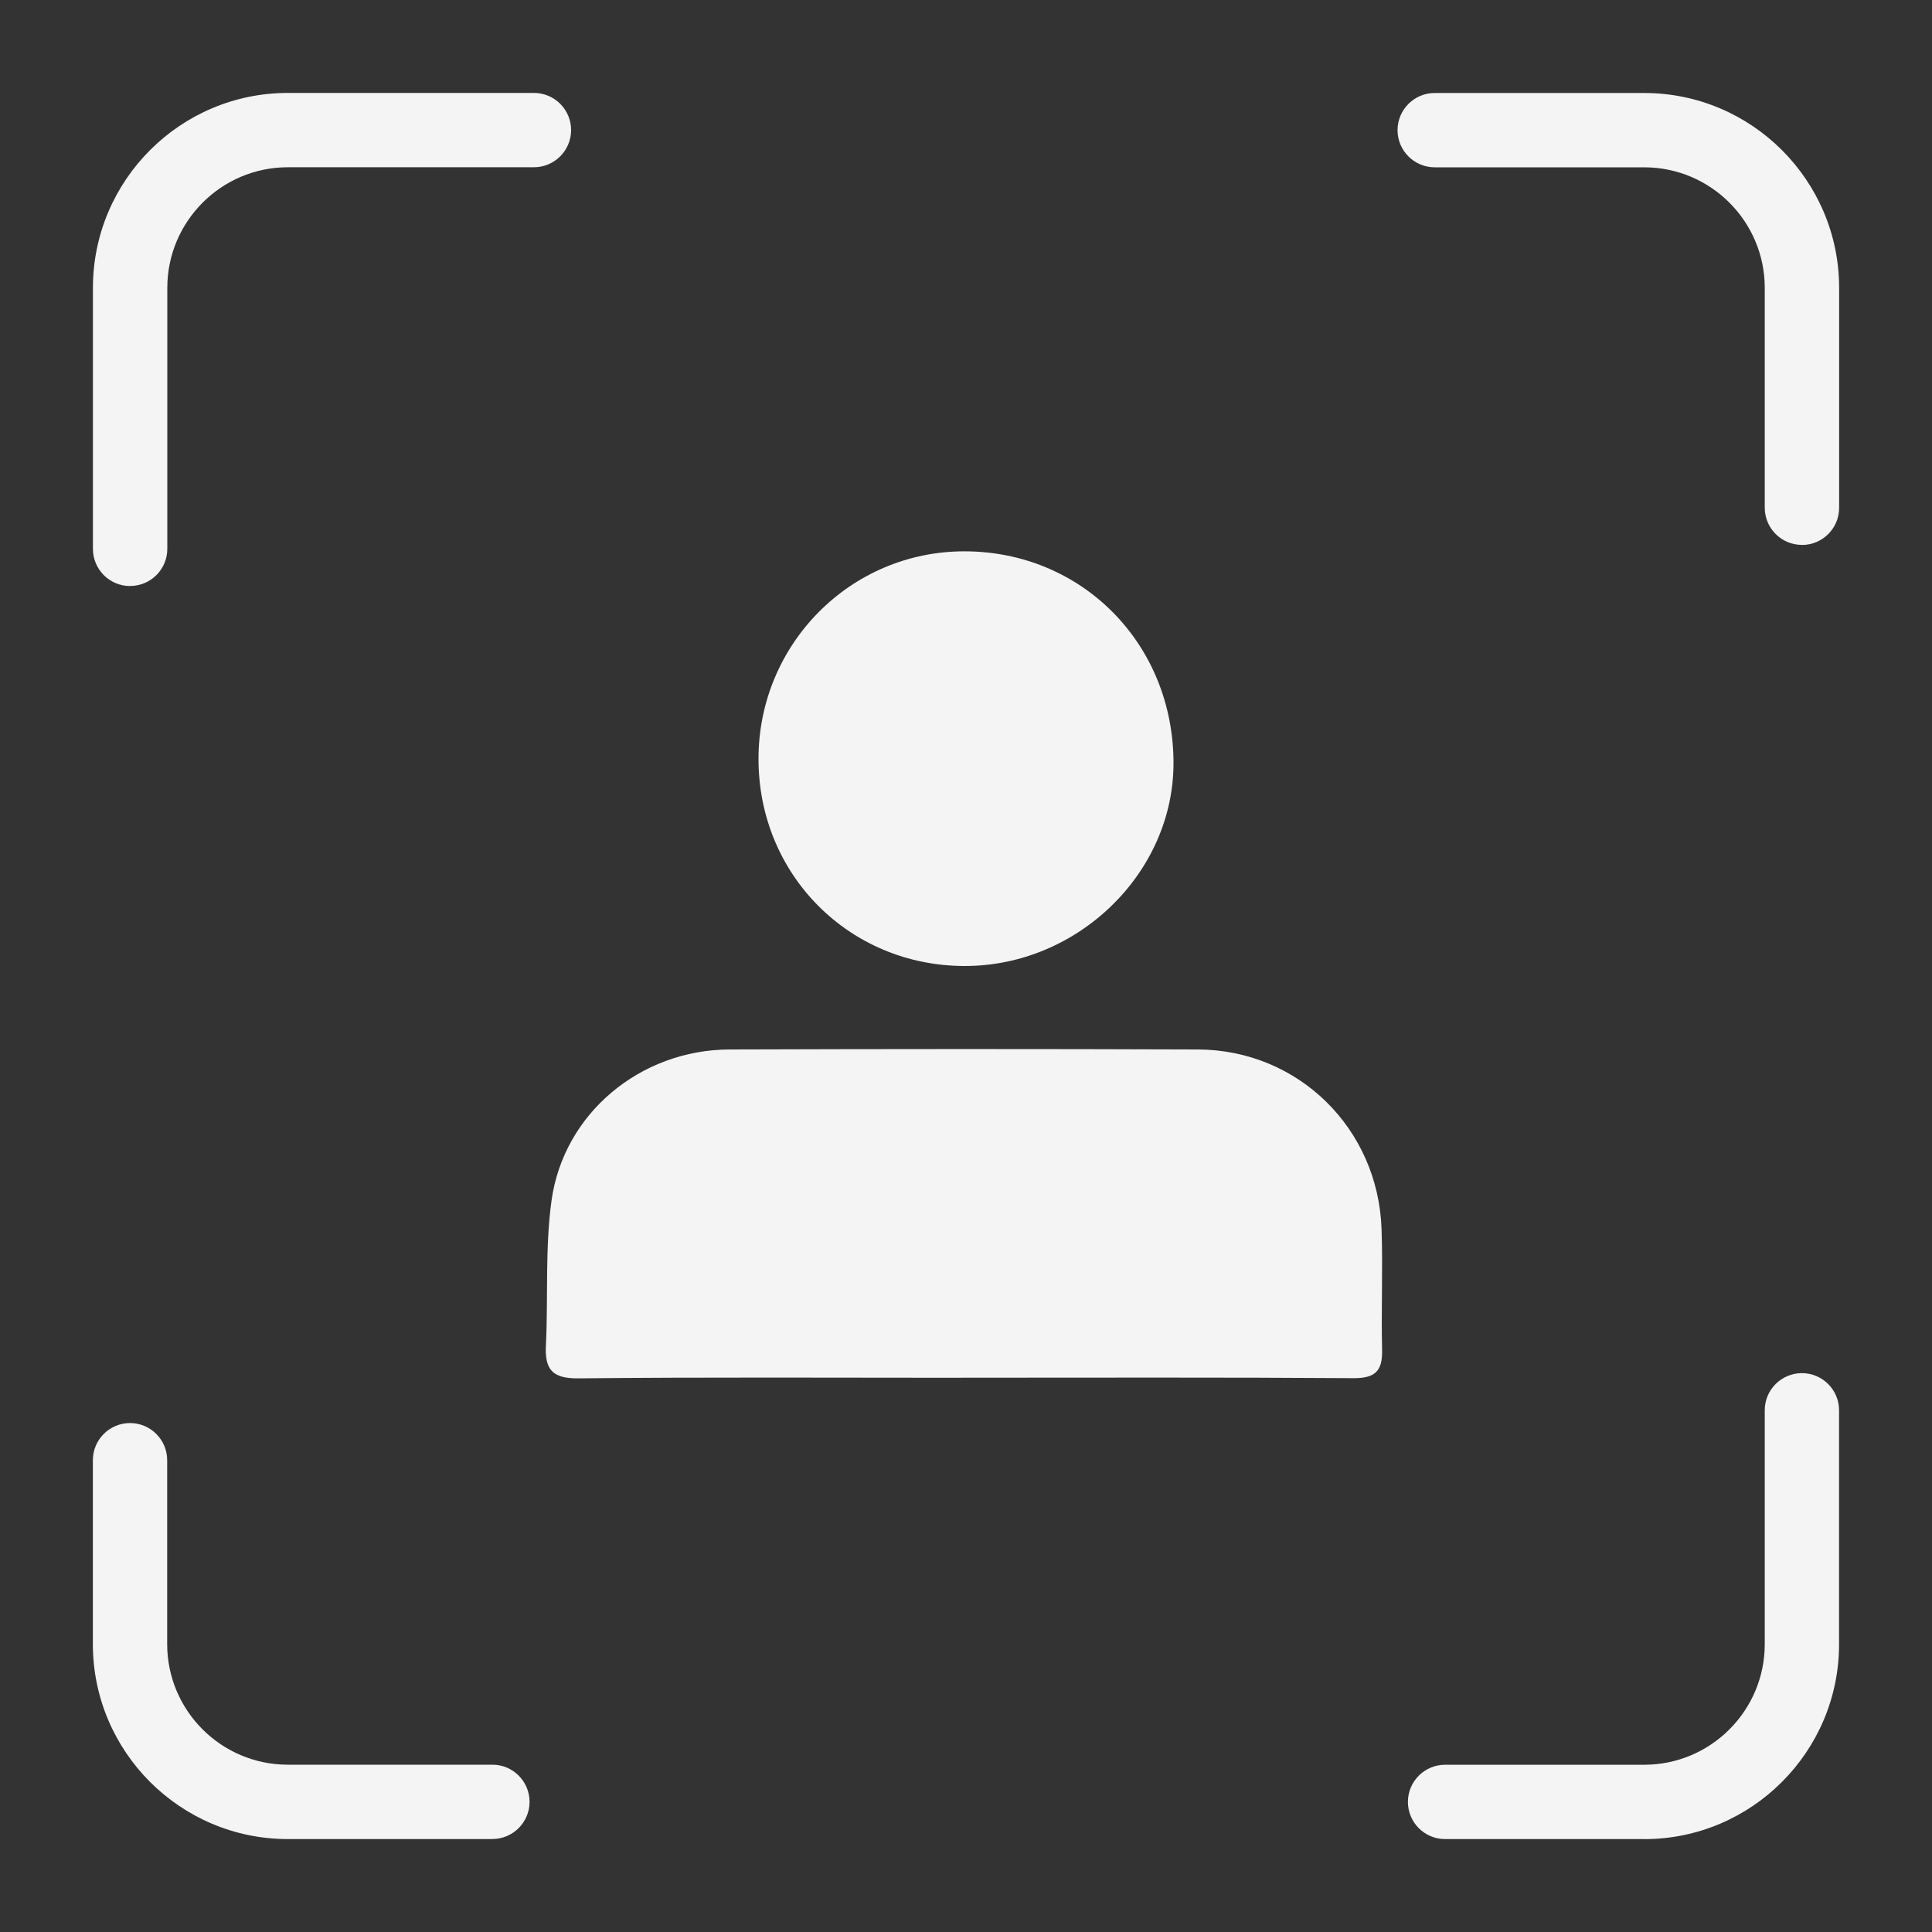 <?xml version="1.0" encoding="UTF-8"?>
<svg id="OBJECTS" xmlns="http://www.w3.org/2000/svg" viewBox="0 0 300 300">
  <rect x="0" y="0" width="300" height="300" fill="#333333" stroke="none"/>
  <defs>
    <style>
      .cls-1 {
        fill: #f4f4f4;
      }

      .cls-1, .cls-2 {
        stroke-width: 0px;
      }

      .cls-2 {
        fill: #f4f4f4;
      }
    </style>
  </defs>
  <g>
    <path class="cls-1" d="M149.34,213.94c-19.85,0-39.7-.11-59.54.09-4.07.04-5.22-1.4-5.03-5.15.36-7.48-.15-15.07.87-22.45,1.88-13.57,13.82-23.42,27.64-23.47,24.24-.08,48.48-.09,72.73,0,15.58.06,28.01,12.26,28.52,27.94.21,6.23-.07,12.48.08,18.71.08,3.27-1.06,4.41-4.44,4.39-20.27-.14-40.55-.07-60.82-.07Z"/>
    <path class="cls-1" d="M117.78,117.84c0-17.83,14.31-32.28,32.06-32.23,18.22.05,32.35,14.39,32.38,32.83.03,17.13-14.88,31.57-32.41,31.56-17.92,0-32.04-14.17-32.03-32.16Z"/>
  </g>
  <g>
    <path class="cls-2" d="M20.2,91c-3.19,0-5.77-2.59-5.77-5.77v-40.53c0-16.69,13.58-30.27,30.27-30.27h38.21c3.19,0,5.77,2.59,5.77,5.77s-2.59,5.77-5.77,5.77h-38.21c-10.32,0-18.72,8.4-18.72,18.72v40.53c0,3.19-2.59,5.77-5.77,5.77Z"/>
    <path class="cls-2" d="M76.47,285.57h-31.78c-16.69,0-30.27-13.58-30.27-30.27v-28.56c0-3.19,2.59-5.77,5.77-5.77s5.77,2.59,5.77,5.77v28.56c0,10.32,8.4,18.72,18.72,18.72h31.78c3.19,0,5.77,2.59,5.77,5.77s-2.59,5.77-5.77,5.77Z"/>
    <path class="cls-2" d="M255.31,285.57h-30.92c-3.19,0-5.77-2.59-5.77-5.77s2.59-5.77,5.77-5.77h30.92c10.32,0,18.72-8.4,18.72-18.72v-36.32c0-3.19,2.59-5.77,5.77-5.77s5.77,2.59,5.77,5.77v36.32c0,16.69-13.58,30.27-30.27,30.27Z"/>
    <path class="cls-2" d="M279.8,84.61c-3.19,0-5.77-2.59-5.77-5.77v-34.14c0-10.32-8.4-18.72-18.72-18.72h-32.53c-3.19,0-5.77-2.59-5.77-5.77s2.59-5.77,5.77-5.77h32.53c16.69,0,30.27,13.58,30.27,30.27v34.14c0,3.19-2.59,5.77-5.77,5.77Z"/>
  </g>
</svg>